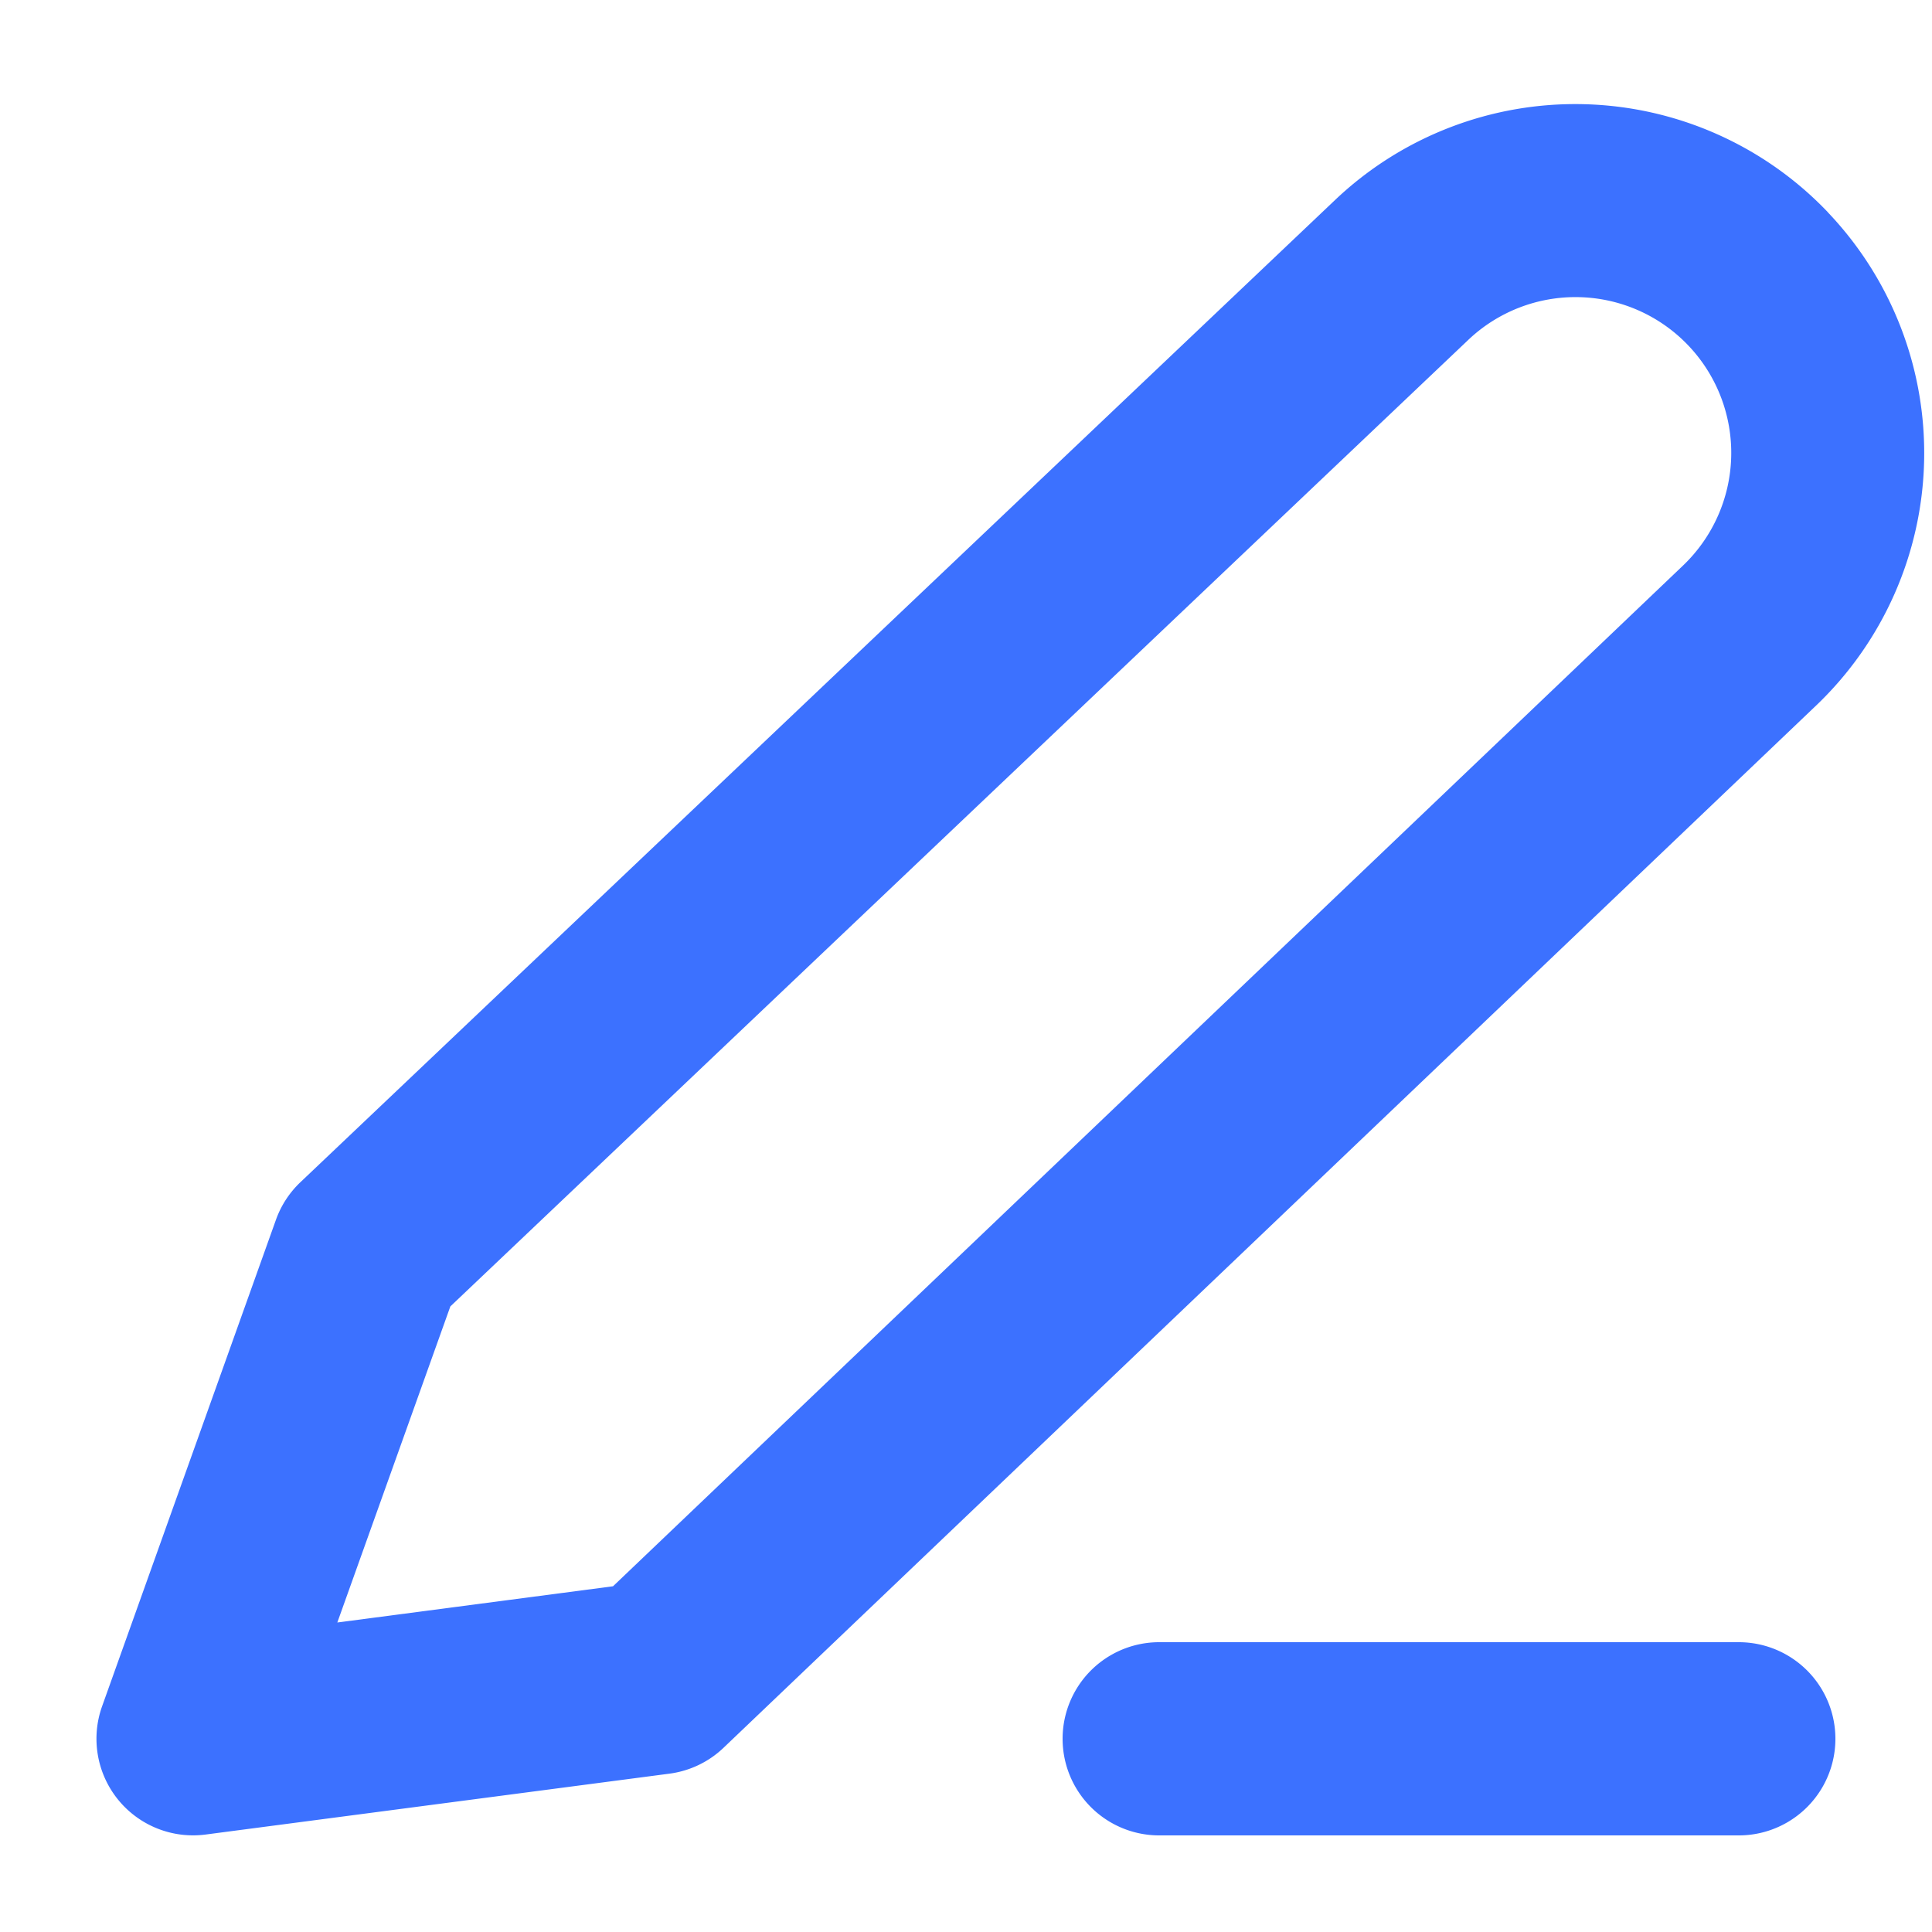 <!DOCTYPE svg PUBLIC "-//W3C//DTD SVG 1.1//EN" "http://www.w3.org/Graphics/SVG/1.1/DTD/svg11.dtd">
<!-- Uploaded to: SVG Repo, www.svgrepo.com, Transformed by: SVG Repo Mixer Tools -->
<svg width="800px" height="800px" viewBox="0 0 20 20" xmlns="http://www.w3.org/2000/svg" fill="none">
<g id="SVGRepo_bgCarrier" stroke-width="0"/>
<g id="SVGRepo_tracerCarrier" stroke-linecap="round" stroke-linejoin="round"/>
<g id="SVGRepo_iconCarrier"> <path fill="#3C71FF" fill-rule="evenodd" d="M15.198 3.52a1.612 1.612 0 012.223 2.336L6.346 16.421l-2.854.375 1.17-3.272L15.197 3.521zm3.725-1.322a3.612 3.612 0 00-5.102-.128L3.11 12.238a1 1 0 00-.253.388l-1.8 5.037a1 1 0 001.072 1.328l4.8-.63a1 1 0 00.56-.267L18.8 7.304a3.612 3.612 0 00.122-5.106zM12 17a1 1 0 100 2h6a1 1 0 100-2h-6z"/> </g>
</svg>